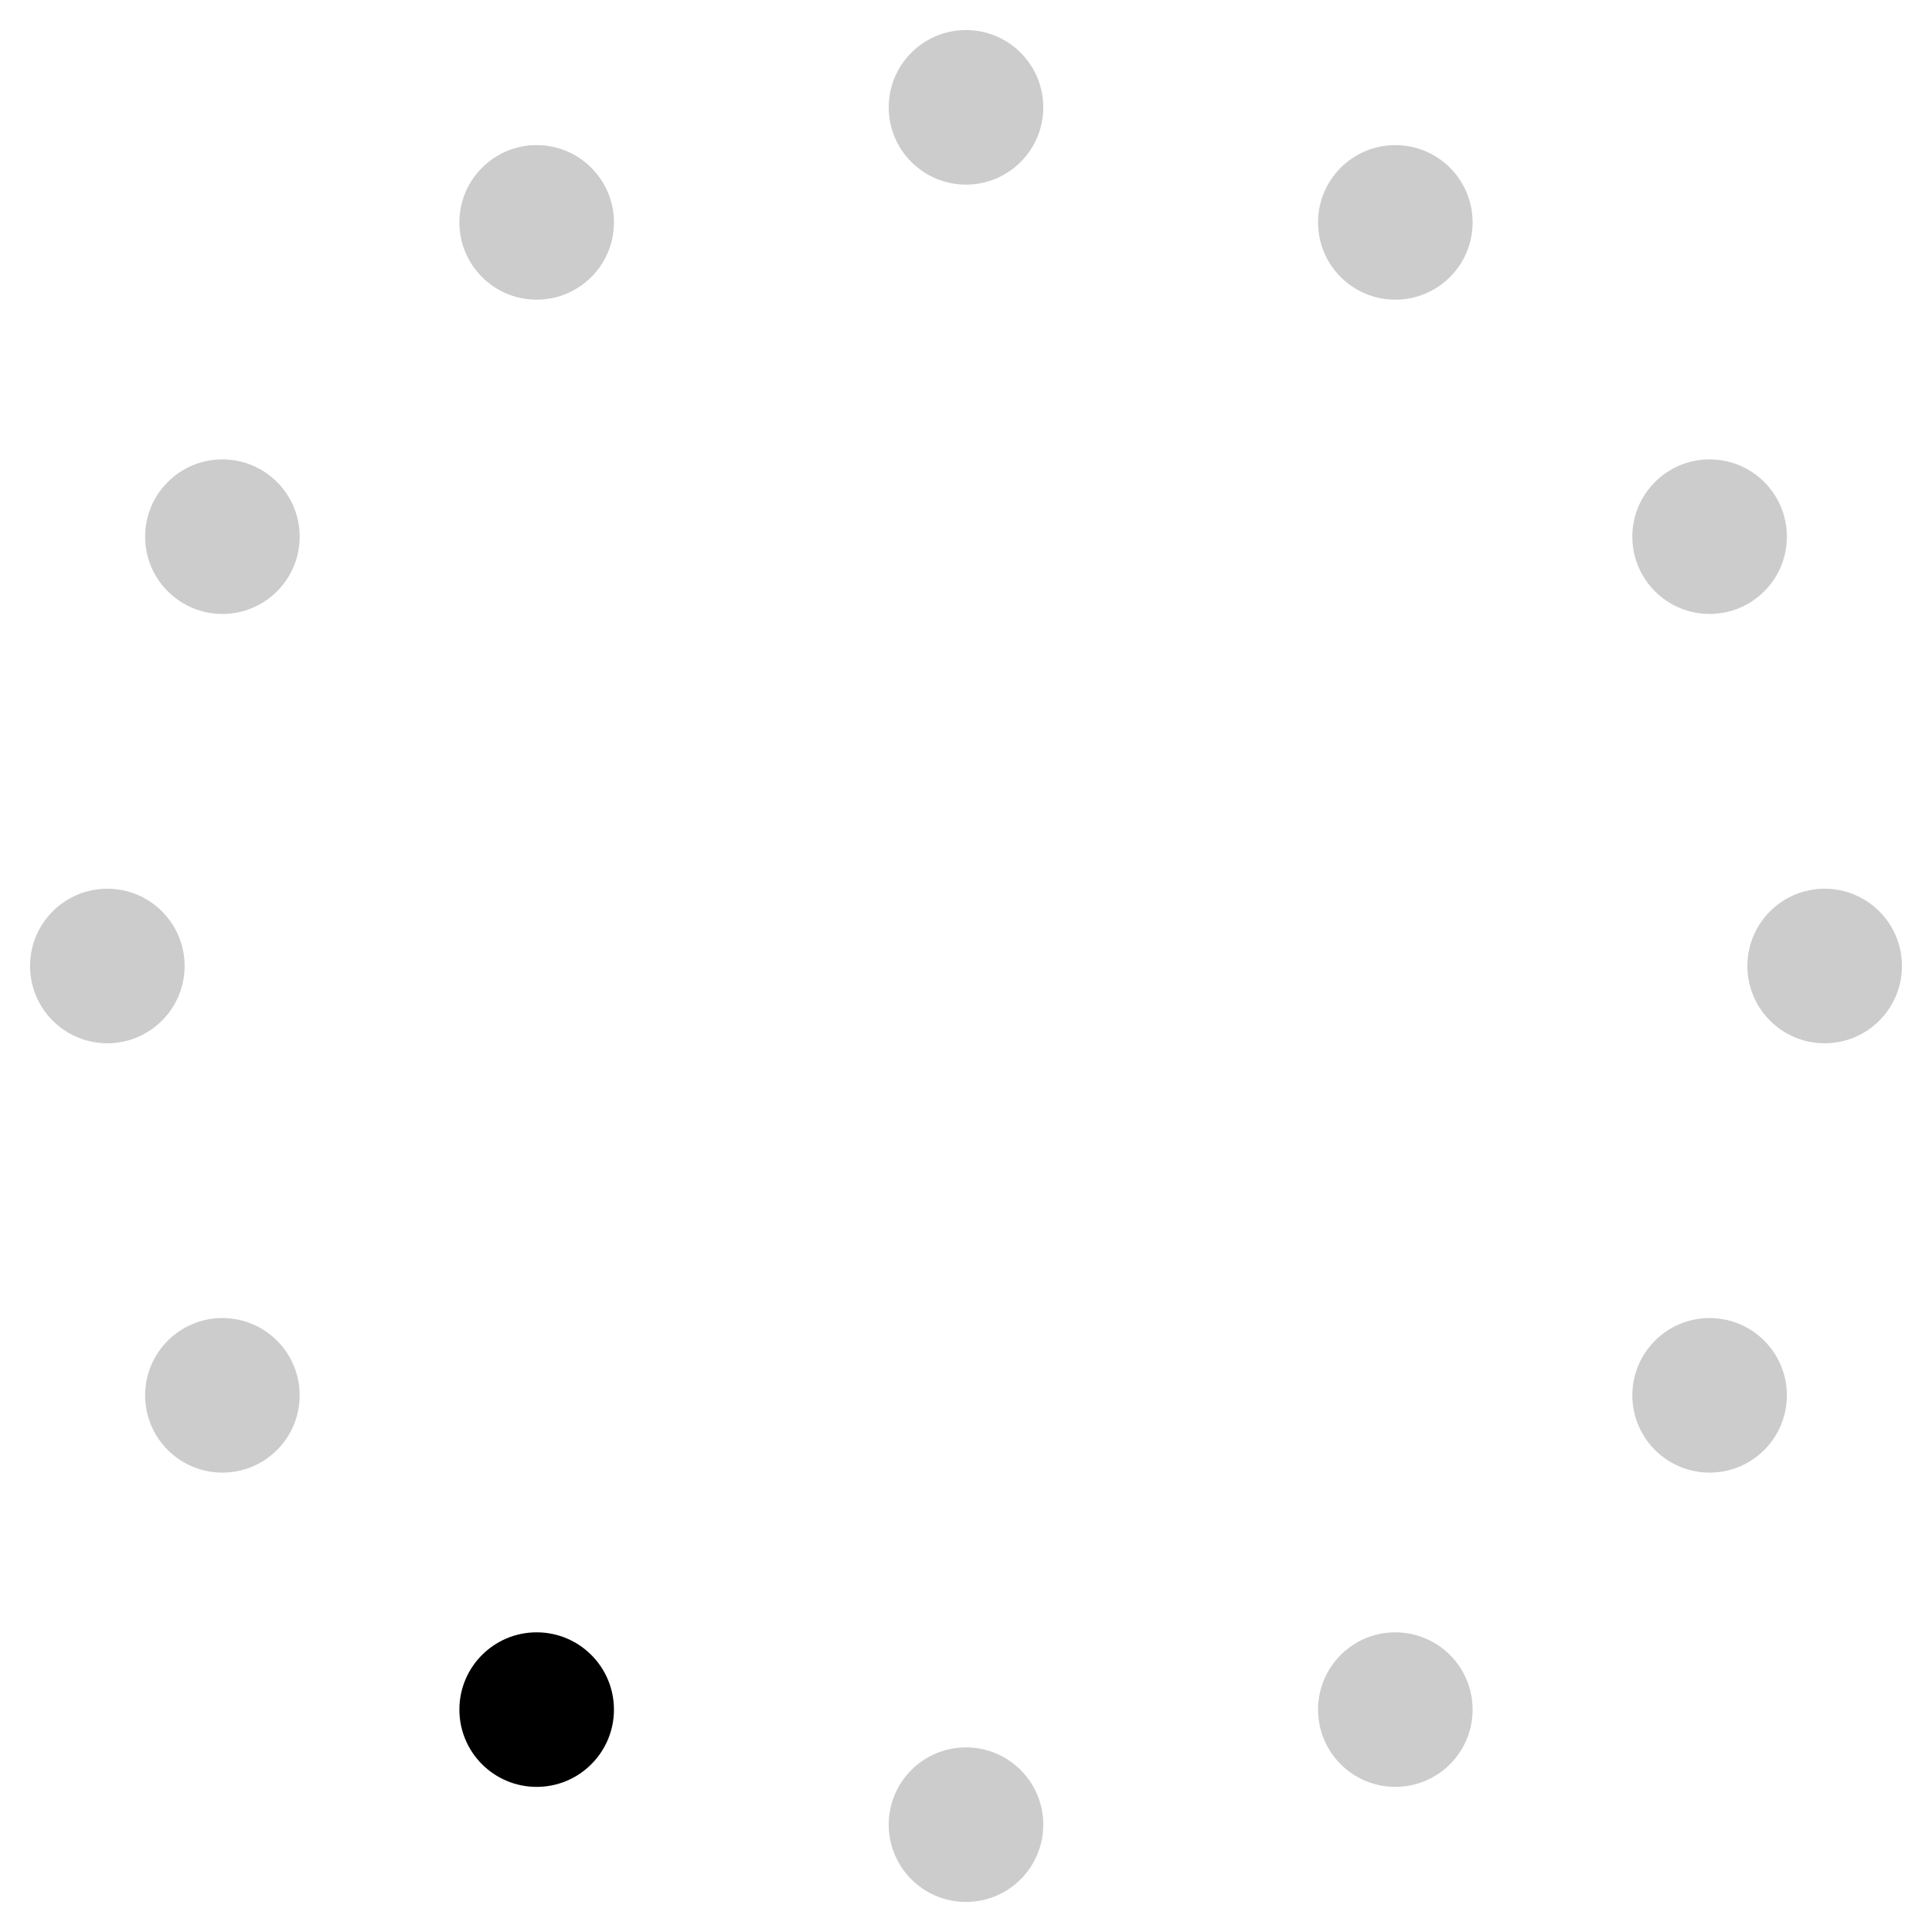 <svg xmlns="http://www.w3.org/2000/svg" xmlns:xlink="http://www.w3.org/1999/xlink" width="45.0" height="45.0"><circle cx="22.50" cy="2.50" r="1.8" fill="#ccc" /><circle cx="32.50" cy="5.18" r="1.8" fill="#ccc" /><circle cx="39.82" cy="12.50" r="1.8" fill="#ccc" /><circle cx="42.50" cy="22.50" r="1.8" fill="#ccc" /><circle cx="39.82" cy="32.50" r="1.8" fill="#ccc" /><circle cx="32.50" cy="39.82" r="1.8" fill="#ccc" /><circle cx="22.50" cy="42.50" r="1.8" fill="#ccc" /><circle cx="12.50" cy="39.82" r="1.8" fill="#000" /><circle cx="5.18" cy="32.50" r="1.8" fill="#ccc" /><circle cx="2.50" cy="22.50" r="1.8" fill="#ccc" /><circle cx="5.18" cy="12.50" r="1.8" fill="#ccc" /><circle cx="12.50" cy="5.18" r="1.8" fill="#ccc" /></svg>